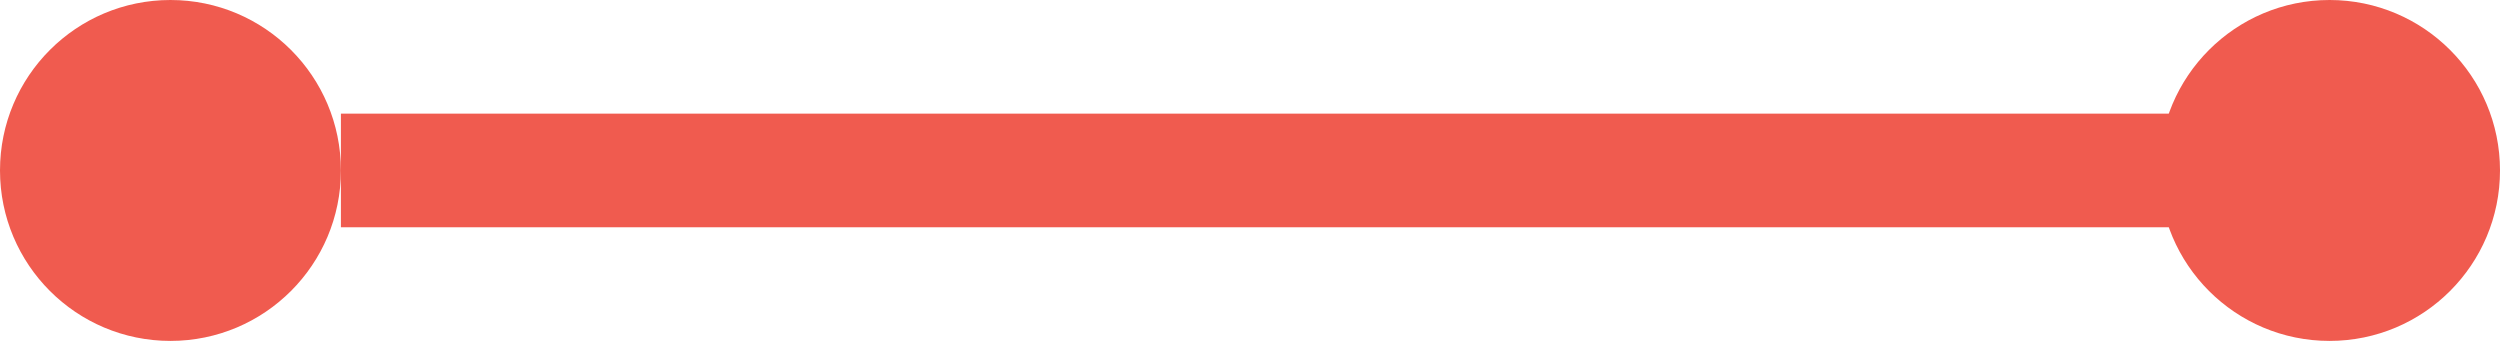 <?xml version="1.0" encoding="UTF-8"?>
<svg width="44px" height="6px" viewBox="0 0 44 6" version="1.1" xmlns="http://www.w3.org/2000/svg" xmlns:xlink="http://www.w3.org/1999/xlink">
    <!-- Generator: Sketch 48.2 (47327) - http://www.bohemiancoding.com/sketch -->
    <title>red</title>
    <desc>Created with Sketch.</desc>
    <defs></defs>
    <g id="Welcome" stroke="none" stroke-width="1" fill="none" fill-rule="evenodd">
        <g id="red">
            <path d="M6,3 L40,3" id="Path-3" stroke="#F05B4F" stroke-width="2"></path>
            <circle id="Oval-Copy-3" fill="#F05B4F" cx="3" cy="3" r="3"></circle>
            <circle id="Oval-Copy-4" fill="#F05B4F" cx="41" cy="3" r="3"></circle>
        </g>
    </g>
</svg>